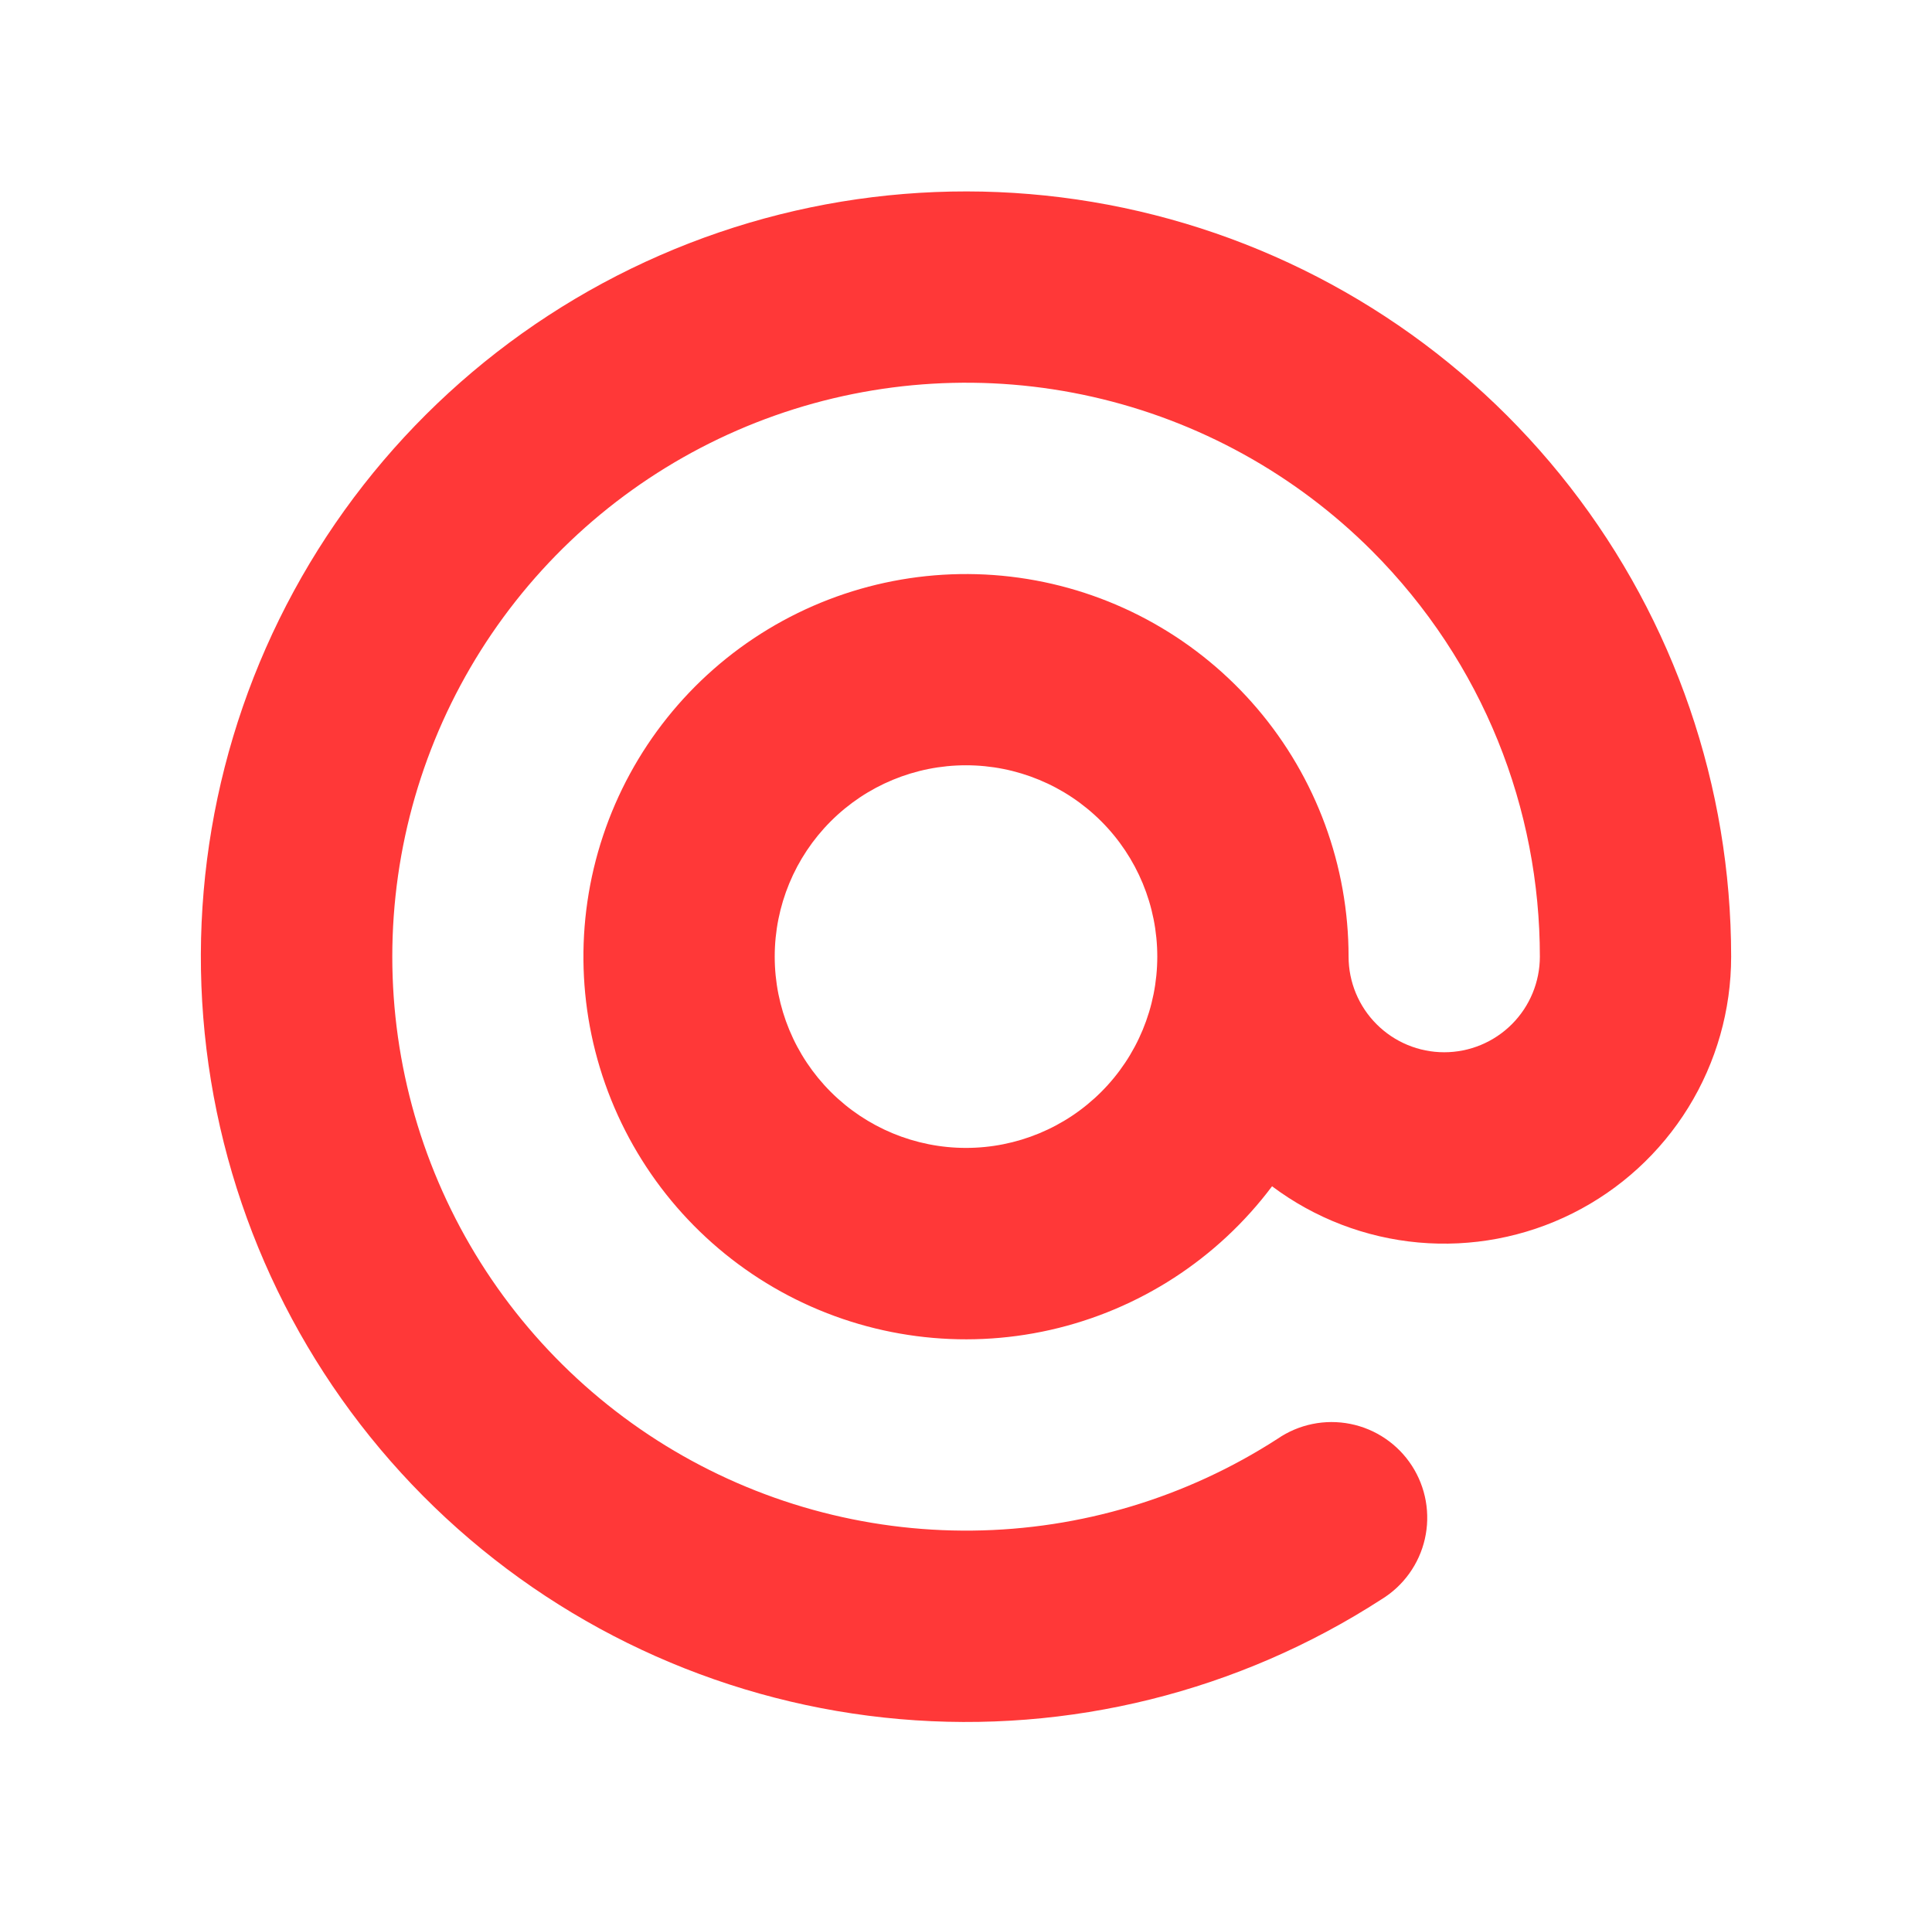 <svg width="101" height="100" viewBox="0 0 101 100" fill="none" xmlns="http://www.w3.org/2000/svg">
<path fill-rule="evenodd" clip-rule="evenodd" d="M71.715 28.785C67.71 24.782 62.653 21.994 57.13 20.744C51.608 19.494 45.844 19.833 40.505 21.721C35.167 23.609 30.471 26.97 26.962 31.414C23.453 35.858 21.274 41.205 20.676 46.836C20.078 52.467 21.086 58.152 23.583 63.234C26.08 68.317 29.965 72.588 34.788 75.556C39.611 78.523 45.175 80.065 50.837 80.002C56.499 79.941 62.028 78.277 66.785 75.205C67.336 74.827 67.956 74.564 68.611 74.43C69.264 74.296 69.939 74.295 70.594 74.426C71.248 74.557 71.87 74.817 72.422 75.193C72.975 75.568 73.446 76.05 73.809 76.61C74.172 77.171 74.419 77.798 74.536 78.455C74.652 79.113 74.636 79.787 74.488 80.438C74.34 81.089 74.063 81.703 73.673 82.246C73.284 82.788 72.79 83.247 72.22 83.595C64.754 88.423 55.891 90.626 47.033 89.855C38.175 89.084 29.827 85.384 23.306 79.34C16.785 73.295 12.465 65.25 11.027 56.475C9.589 47.701 11.115 38.697 15.365 30.887C19.614 23.077 26.345 16.906 34.494 13.348C42.642 9.79 51.744 9.048 60.361 11.24C68.978 13.432 76.619 18.433 82.077 25.452C87.535 32.471 90.499 41.108 90.5 50C90.501 52.786 89.726 55.517 88.262 57.888C86.798 60.258 84.702 62.174 82.21 63.42C79.719 64.666 76.929 65.194 74.154 64.944C71.379 64.694 68.729 63.676 66.5 62.005C63.651 65.804 59.543 68.465 54.911 69.512C50.279 70.56 45.426 69.925 41.219 67.721C37.013 65.517 33.727 61.889 31.951 57.485C30.175 53.08 30.024 48.188 31.526 43.683C33.027 39.177 36.082 35.353 40.145 32.894C44.207 30.436 49.012 29.503 53.7 30.262C58.388 31.022 62.652 33.425 65.73 37.041C68.808 40.658 70.499 45.251 70.5 50C70.5 51.326 71.027 52.598 71.965 53.535C72.902 54.473 74.174 55 75.5 55C76.826 55 78.098 54.473 79.036 53.535C79.973 52.598 80.5 51.326 80.5 50C80.5 42.315 77.57 34.65 71.715 28.785ZM60.5 50C60.5 47.348 59.447 44.804 57.571 42.929C55.696 41.053 53.152 40 50.5 40C47.848 40 45.304 41.053 43.429 42.929C41.554 44.804 40.5 47.348 40.5 50C40.5 52.652 41.554 55.196 43.429 57.071C45.304 58.946 47.848 60 50.5 60C53.152 60 55.696 58.946 57.571 57.071C59.447 55.196 60.5 52.652 60.5 50Z" fill="#FF3838"/>
</svg>
